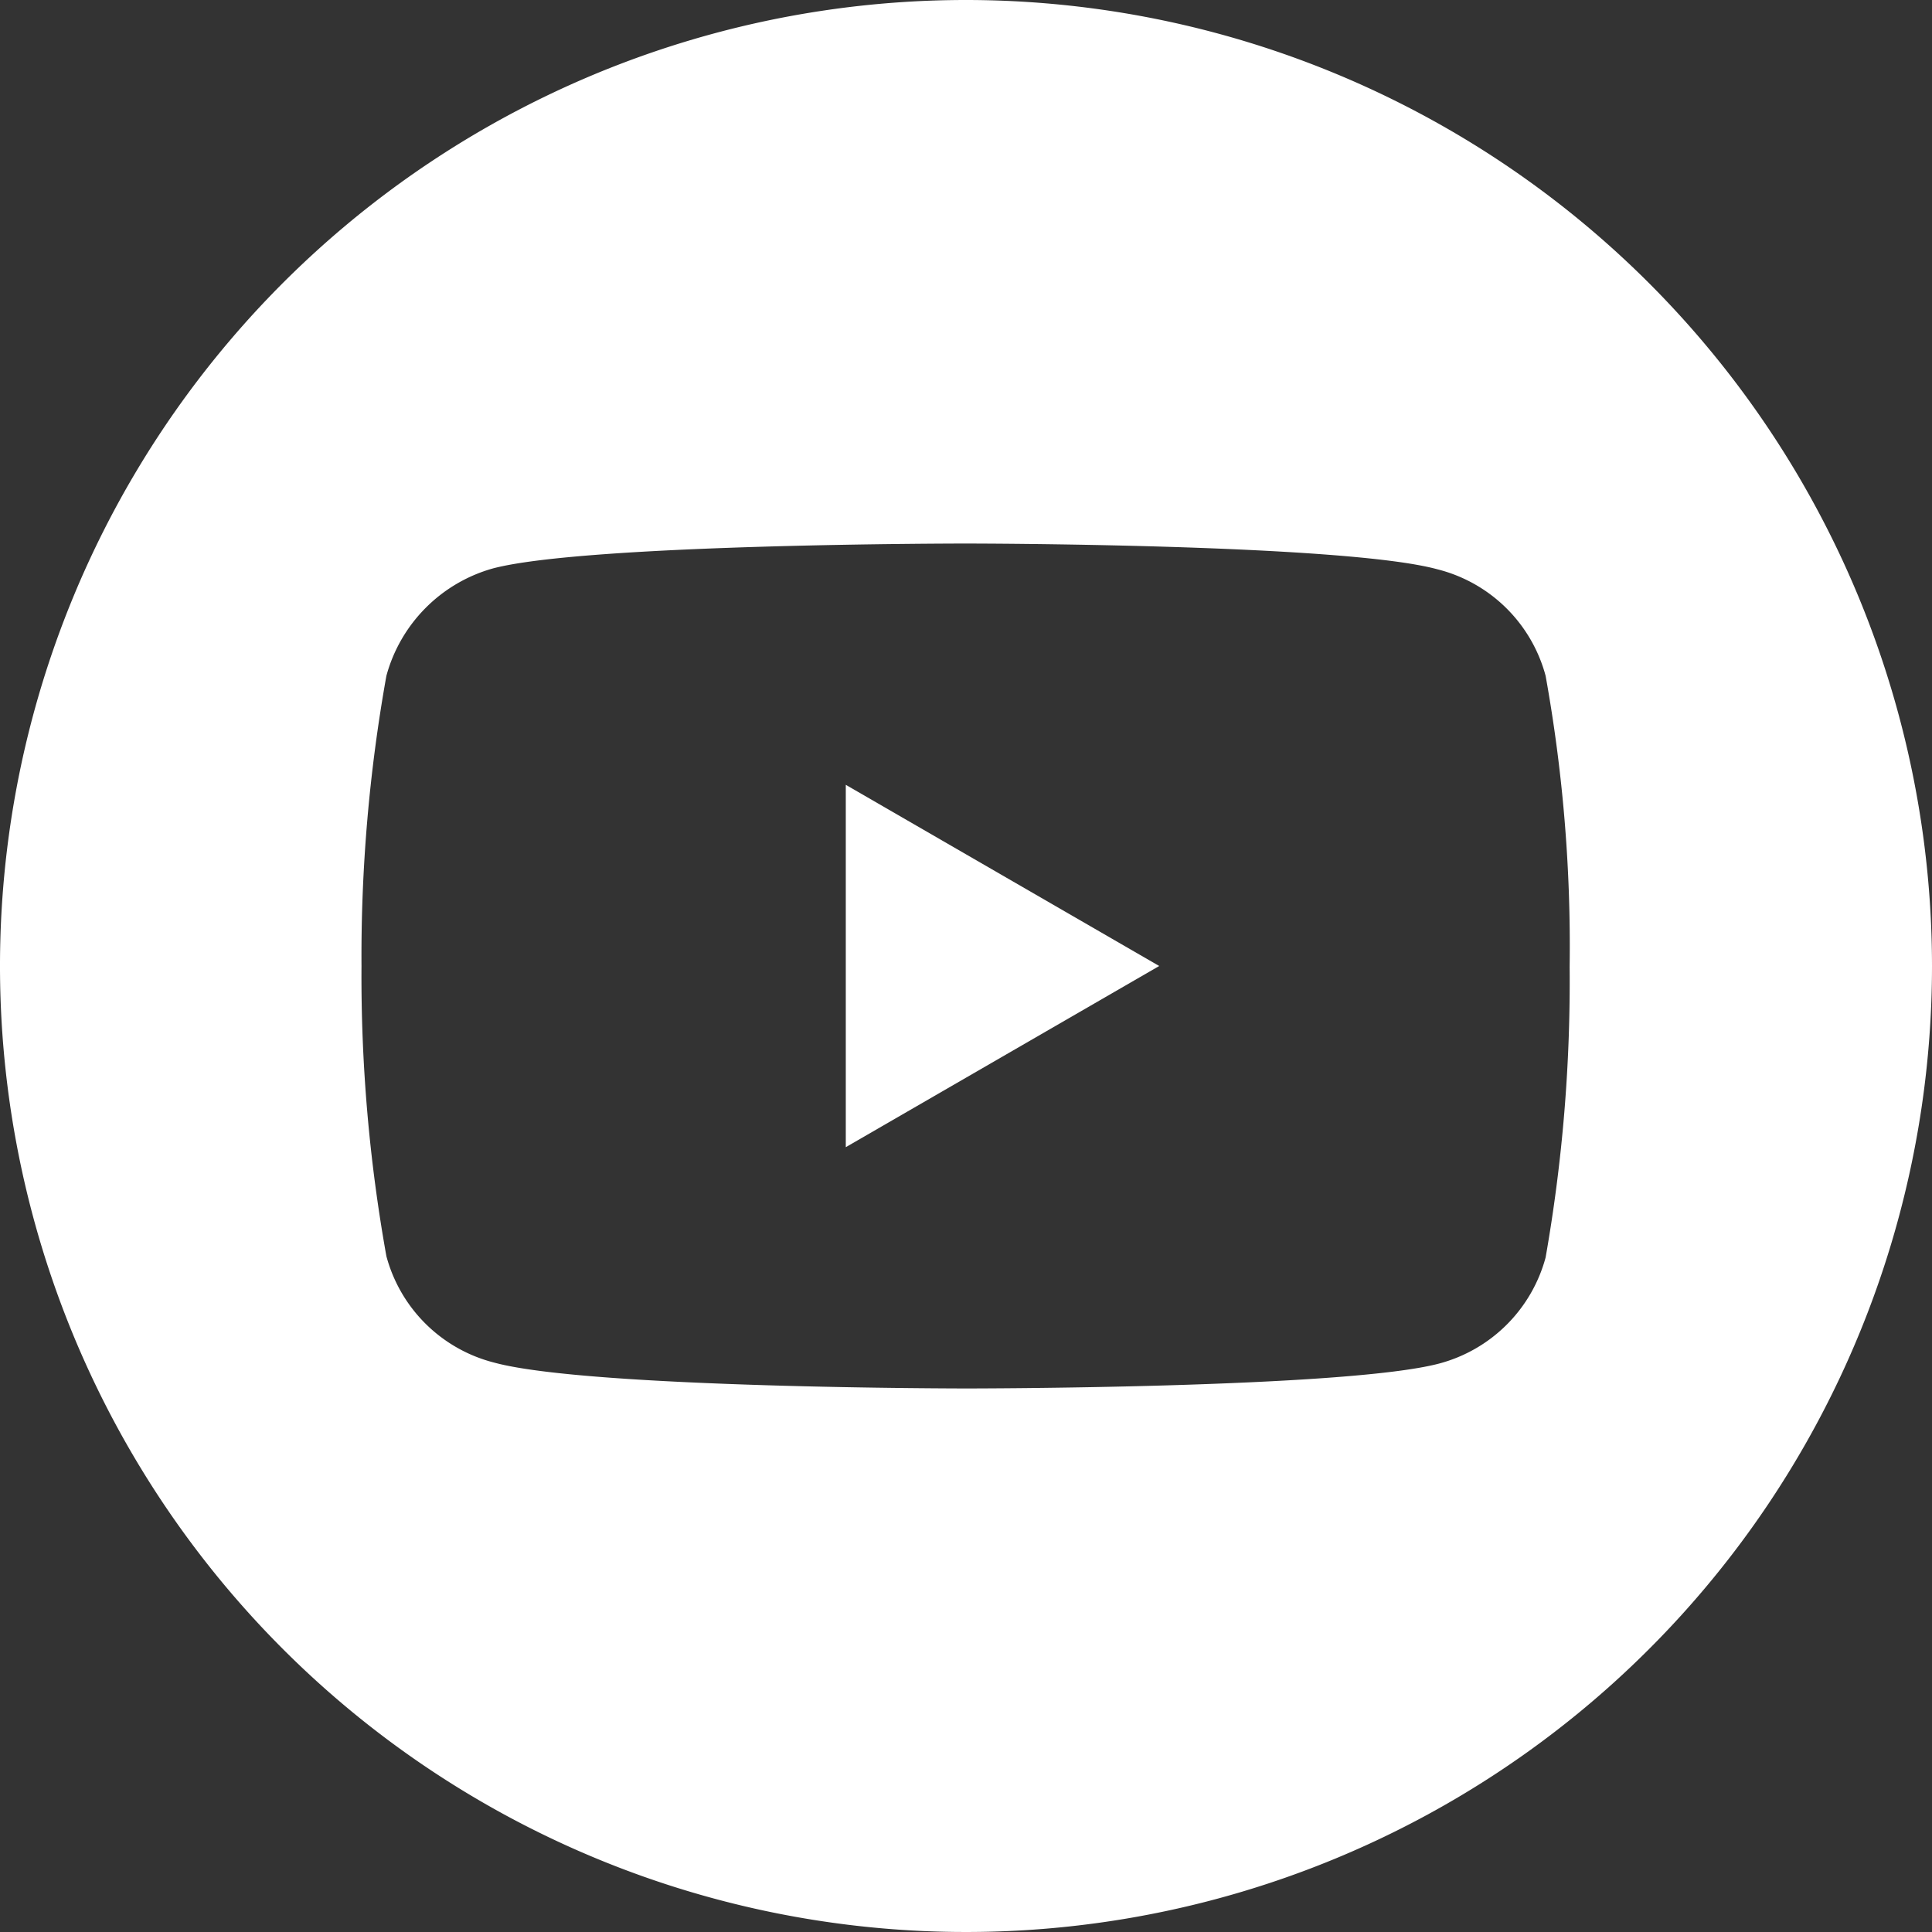 <svg xmlns="http://www.w3.org/2000/svg" viewBox="0 0 45 45"><rect x="0" y="0" width="45" height="45" fill="#333333" stroke="none"/><defs><style>.cls-1{fill:#fff;}</style></defs><title>icono_social_youtube</title><g id="Capa_2" data-name="Capa 2"><g id="Capa_3" data-name="Capa 3"><path class="cls-1" d="M19.7,26.72,27,22.5,19.7,18.28Z"/><path class="cls-1" d="M22.5,0A22.5,22.5,0,1,0,45,22.5,22.51,22.51,0,0,0,22.5,0ZM36.56,22.52A37.12,37.12,0,0,1,36,29.29a3.5,3.5,0,0,1-2.48,2.47c-2.2.58-11,.58-11,.58s-8.78,0-11-.6A3.49,3.49,0,0,1,9,29.26a36.85,36.85,0,0,1-.58-6.76A37,37,0,0,1,9,15.74a3.57,3.57,0,0,1,2.48-2.5c2.2-.58,11-.58,11-.58s8.8,0,11,.6A3.49,3.49,0,0,1,36,15.74,35.41,35.41,0,0,1,36.56,22.52Z"/></g></g></svg>